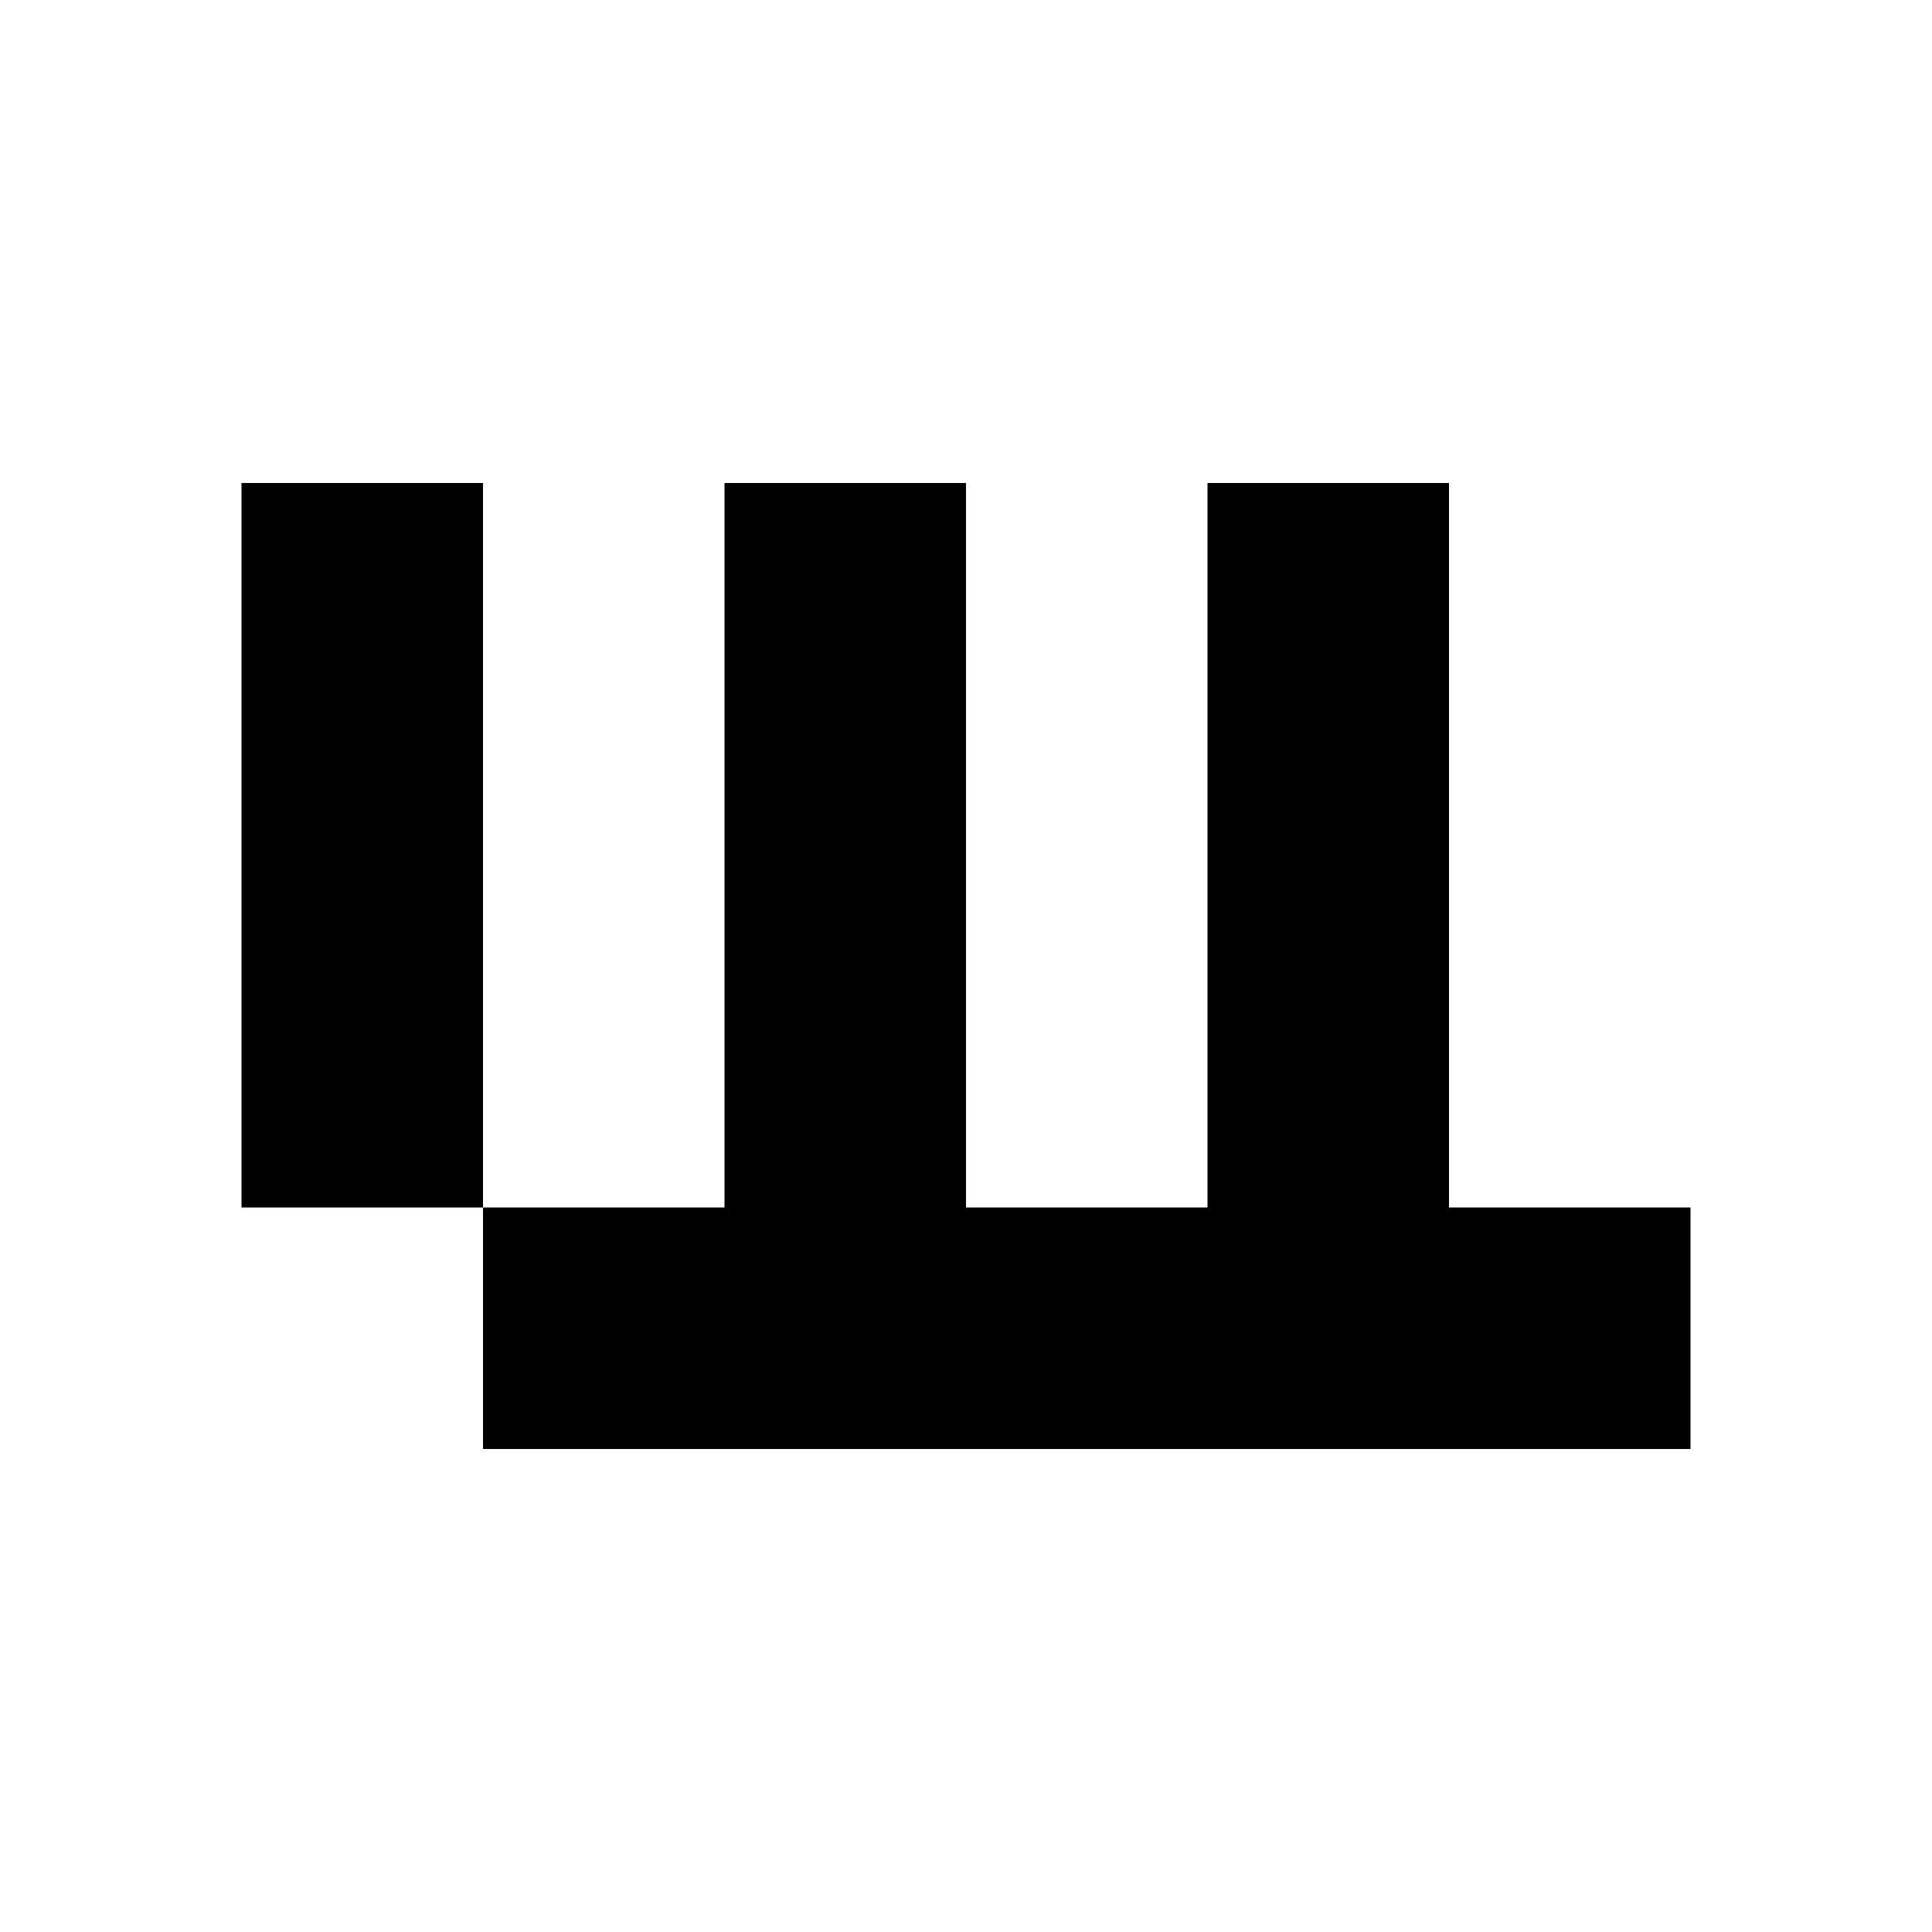 <?xml version="1.0" standalone="no"?>

<!DOCTYPE svg PUBLIC "-//W3C//DTD SVG 1.1//EN"
"http://www.w3.org/Graphics/SVG/1.1/DTD/svg11.dtd">

<svg width="8" height="8" version="1.1"
xmlns="http://www.w3.org/2000/svg">

<path
	d="M0 0 h1 v4 h5 v-1 h-1 v-3 h-1 v3 h-1 v-3 h-1 v3 h-2 Z"
	style="fill:#000000;"
	transform="translate(1 2)"
/>

</svg>
